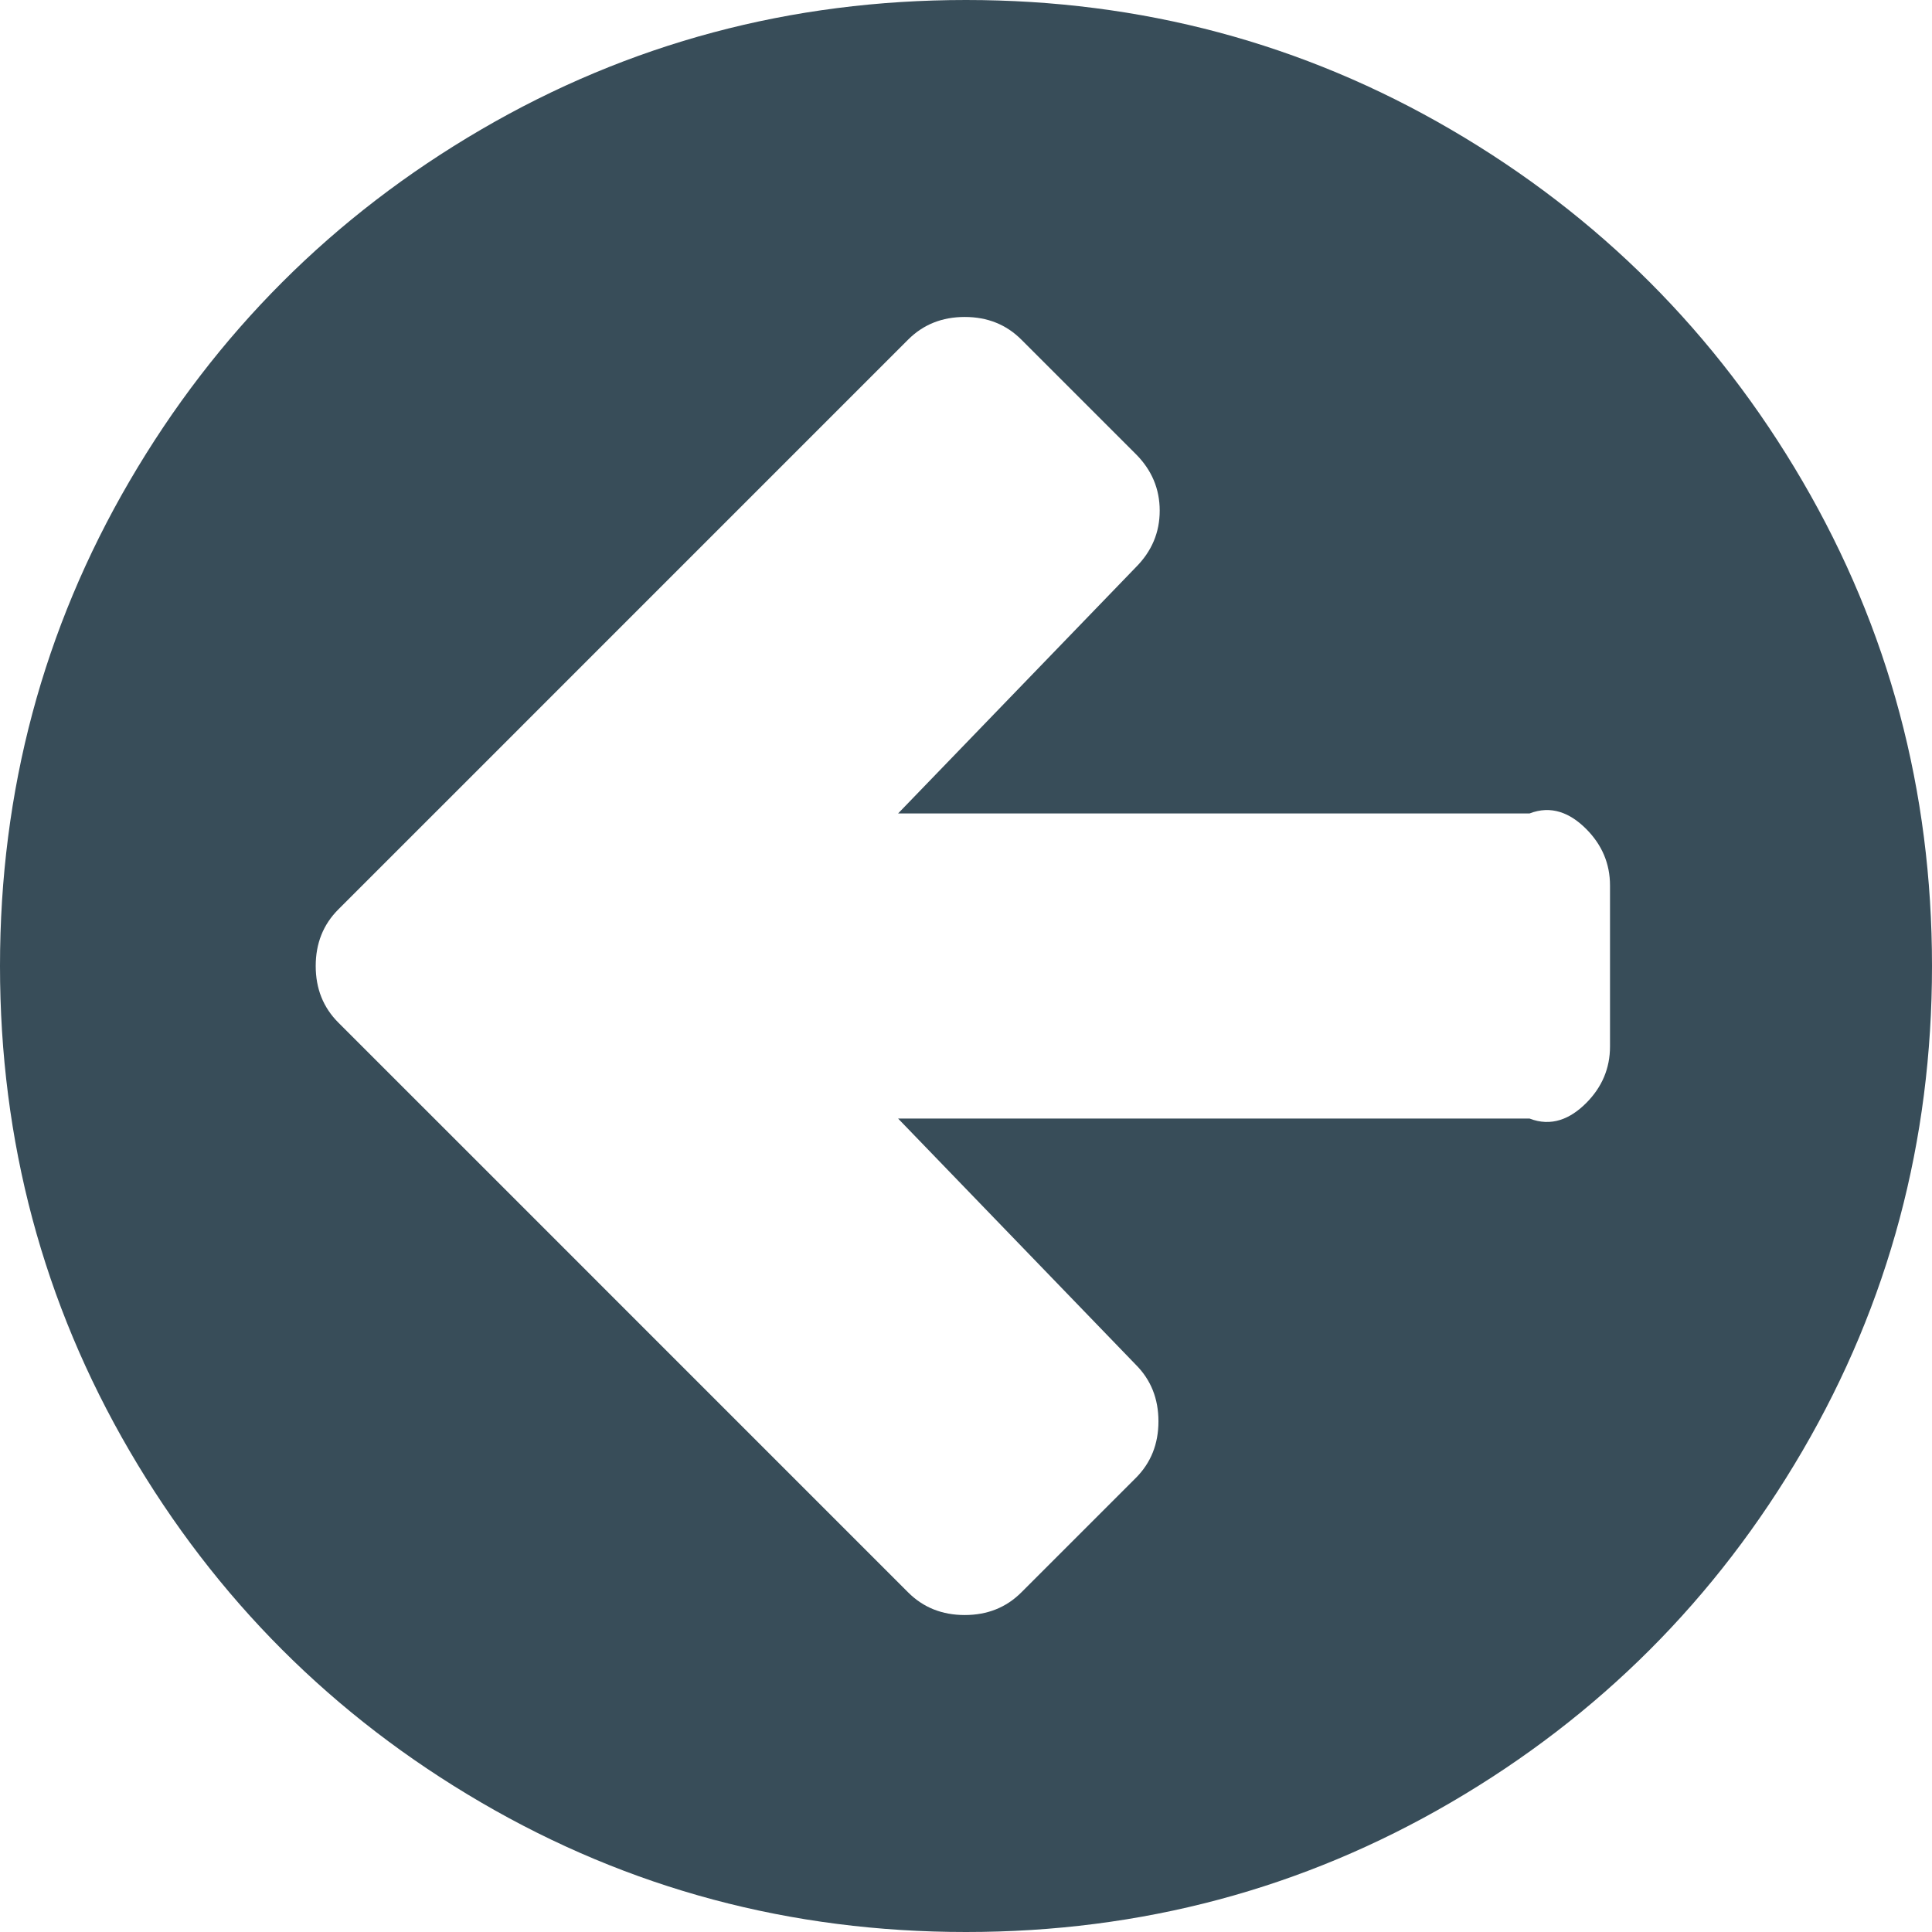 ﻿<?xml version="1.0" encoding="utf-8"?>
<svg version="1.1" xmlns:xlink="http://www.w3.org/1999/xlink" width="95px" height="95px" xmlns="http://www.w3.org/2000/svg">
  <g transform="matrix(1 0 0 1 -665 -1941 )">
    <path d="M 77.992 54.242  C 78.775 53.458  79.167 52.53  79.167 51.458  L 79.167 43.542  C 79.167 42.47  78.775 41.542  77.992 40.758  C 77.208 39.975  76.28 39.583  75.208 40  L 44.16 40  L 55.85 27.894  C 56.633 27.11  57.025 26.183  57.025 25.111  C 57.025 24.039  56.633 23.111  55.85 22.327  L 50.221 16.699  C 49.479 15.957  48.551 15.586  47.438 15.586  C 46.325 15.586  45.397 15.957  44.655 16.699  L 22.266 39.089  L 16.637 44.717  C 15.895 45.459  15.524 46.387  15.524 47.5  C 15.524 48.613  15.895 49.541  16.637 50.283  L 22.266 55.911  L 44.655 78.301  C 45.397 79.043  46.325 79.414  47.438 79.414  C 48.551 79.414  49.479 79.043  50.221 78.301  L 55.85 72.673  C 56.592 71.93  56.963 71.003  56.963 69.889  C 56.963 68.776  56.592 67.848  55.85 67.106  L 44.16 55  L 75.208 55  C 76.28 55.417  77.208 55.025  77.992 54.242  Z M 88.63 23.657  C 92.877 30.935  95 38.882  95 47.5  C 95 56.118  92.877 64.065  88.63 71.343  C 84.383 78.62  78.62 84.383  71.343 88.63  C 64.065 92.877  56.118 95  47.5 95  C 38.882 95  30.935 92.877  23.657 88.63  C 16.38 84.383  10.617 78.62  6.37 71.343  C 2.123 64.065  0 56.118  0 47.5  C 0 38.882  2.123 30.935  6.37 23.657  C 10.617 16.38  16.38 10.617  23.657 6.37  C 30.935 2.123  38.882 0  47.5 0  C 56.118 0  64.065 2.123  71.343 6.37  C 78.62 10.617  84.383 16.38  88.63 23.657  Z " fill-rule="nonzero" fill="#384d59" stroke="none" transform="matrix(1 0 0 1 665 1941 )" />
  </g>
</svg>